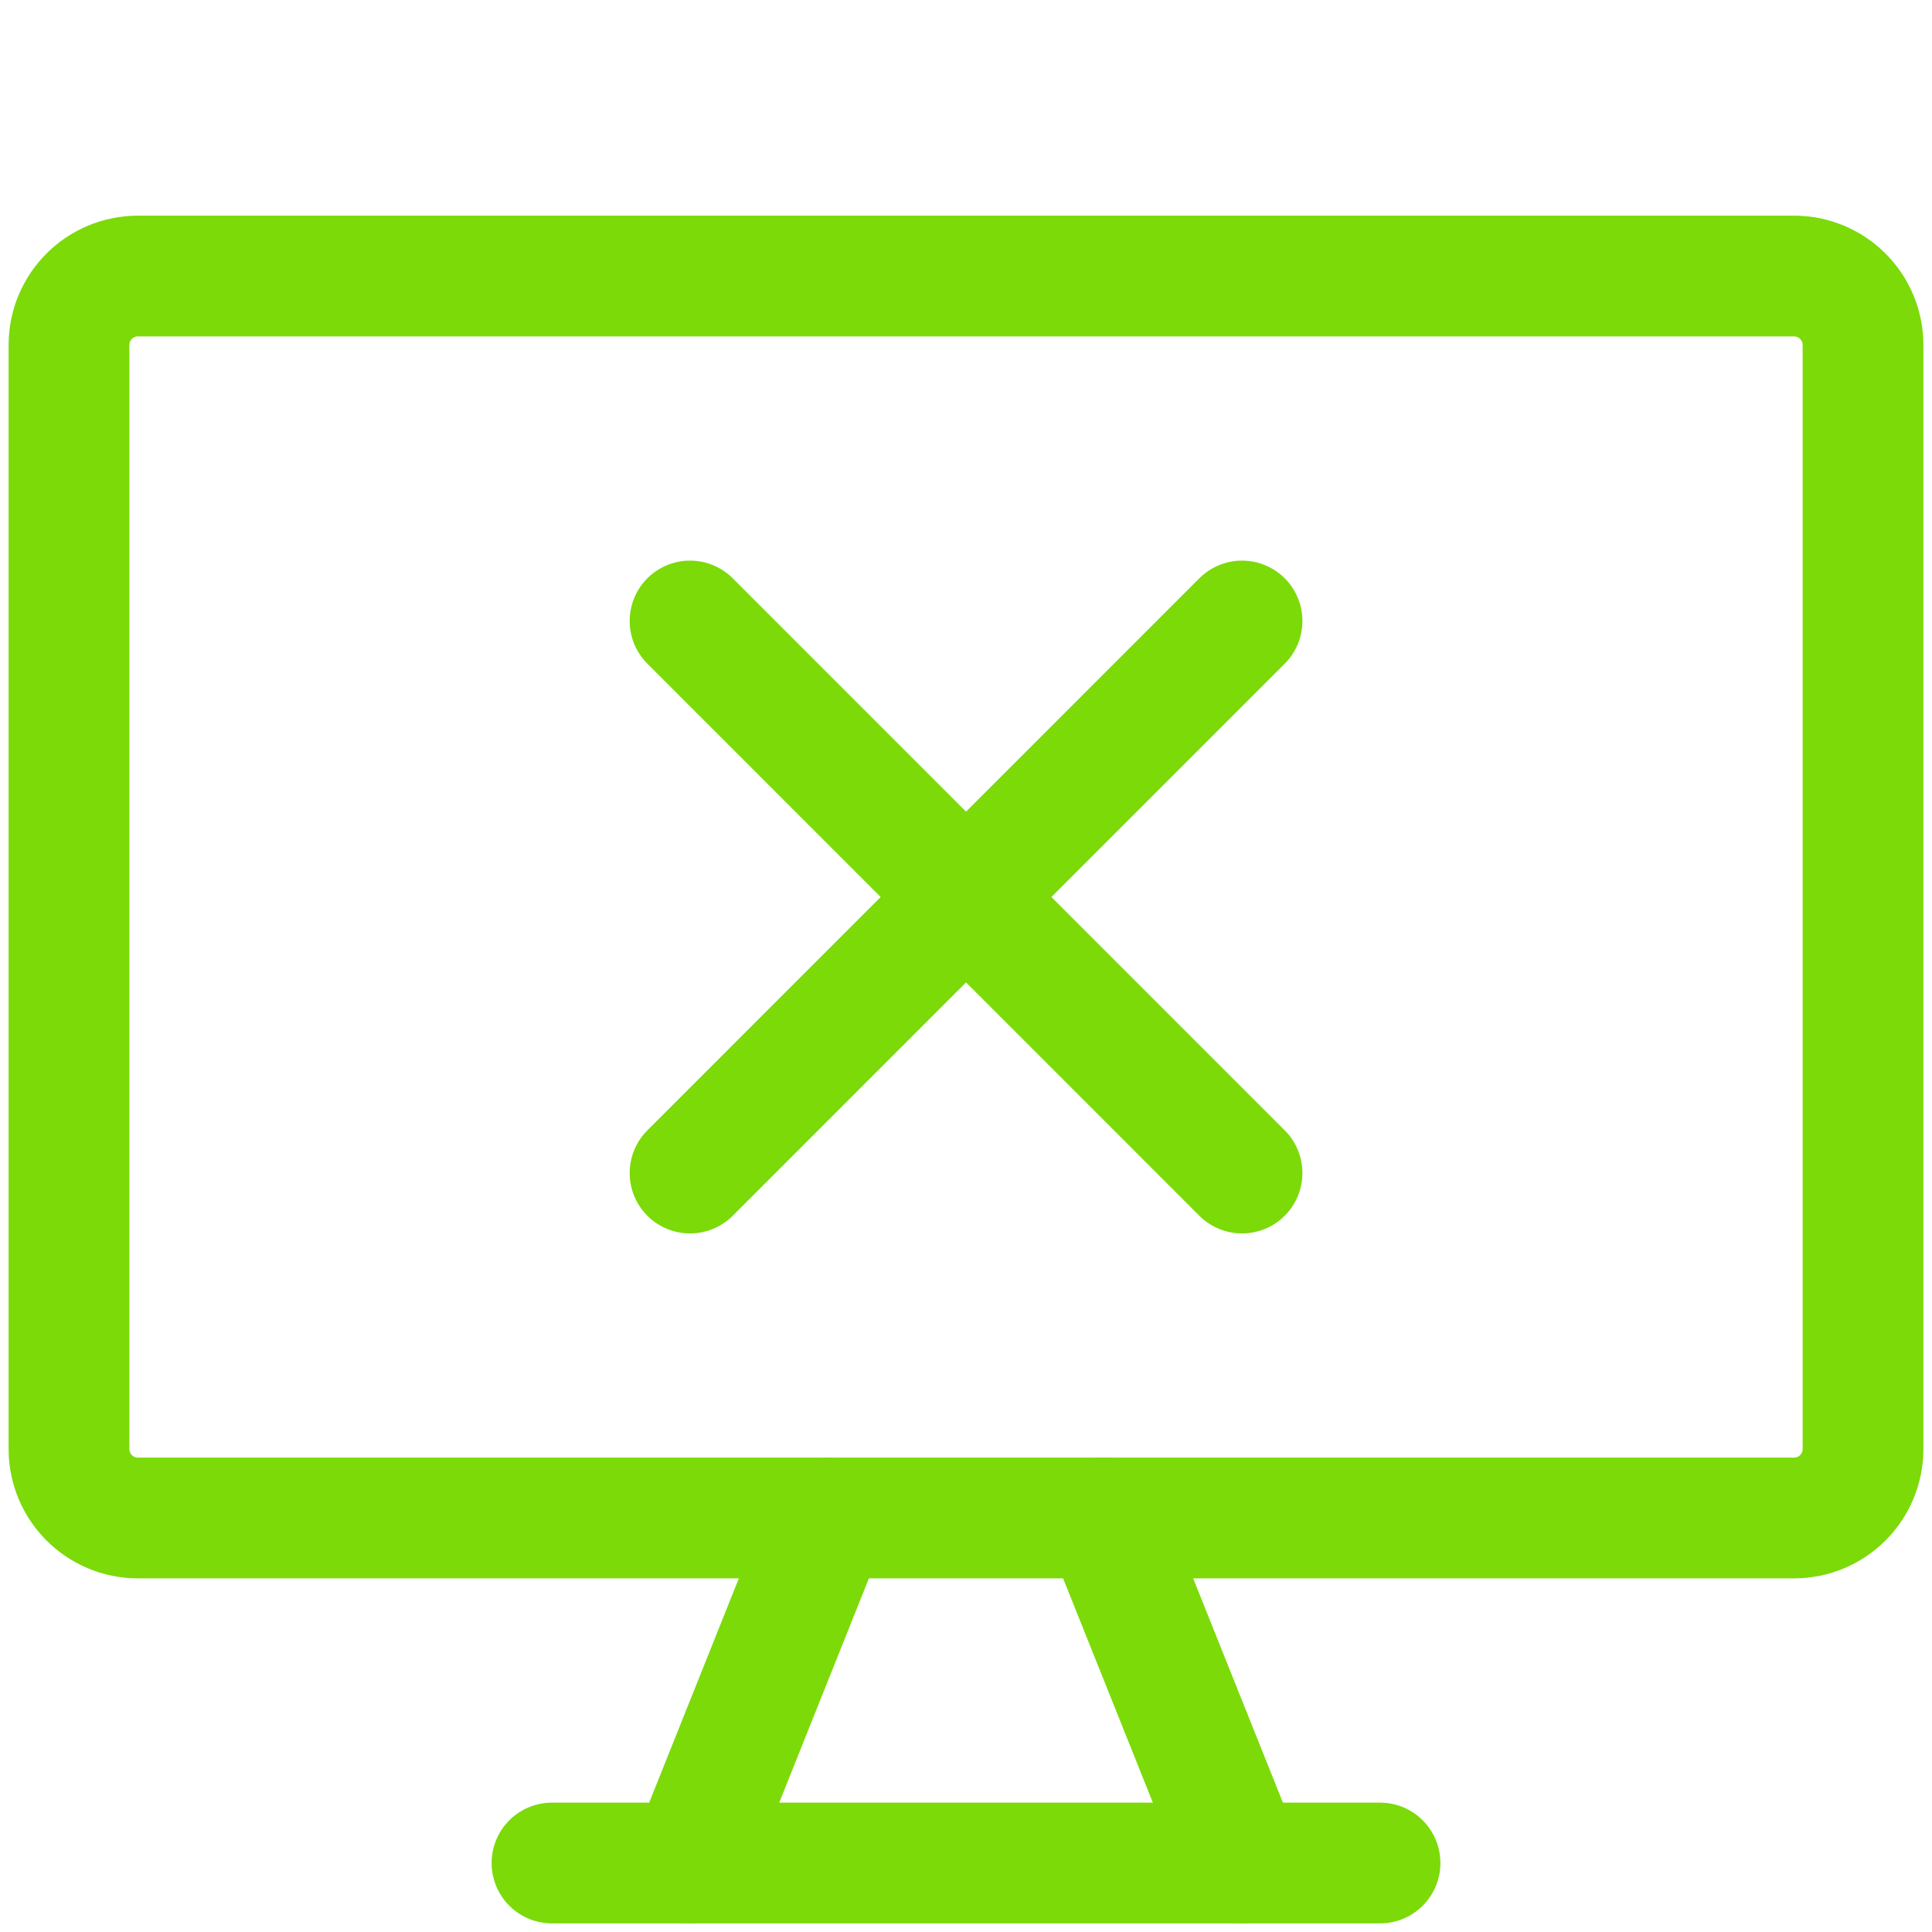 <svg width="24" height="24" viewBox="0 0 24 24" fill="none" xmlns="http://www.w3.org/2000/svg">
<path d="M22.286 3.429H1.714C1.241 3.429 0.857 3.812 0.857 4.286V18C0.857 18.474 1.241 18.857 1.714 18.857H22.286C22.759 18.857 23.143 18.474 23.143 18V4.286C23.143 3.812 22.759 3.429 22.286 3.429Z" stroke="#7BDA08" stroke-width="1.5" stroke-linecap="round" stroke-linejoin="round"/>
<path d="M10.286 18.857L8.572 23.143" stroke="#7BDA08" stroke-width="1.5" stroke-linecap="round" stroke-linejoin="round"/>
<path d="M13.714 18.857L15.429 23.143" stroke="#7BDA08" stroke-width="1.5" stroke-linecap="round" stroke-linejoin="round"/>
<path d="M6.857 23.143H17.143" stroke="#7BDA08" stroke-width="1.5" stroke-linecap="round" stroke-linejoin="round"/>
<path d="M15.429 14.572L8.572 7.714" stroke="#7BDA08" stroke-width="1.5" stroke-linecap="round" stroke-linejoin="round"/>
<path d="M15.429 7.714L8.572 14.572" stroke="#7BDA08" stroke-width="1.5" stroke-linecap="round" stroke-linejoin="round"/>
</svg>
